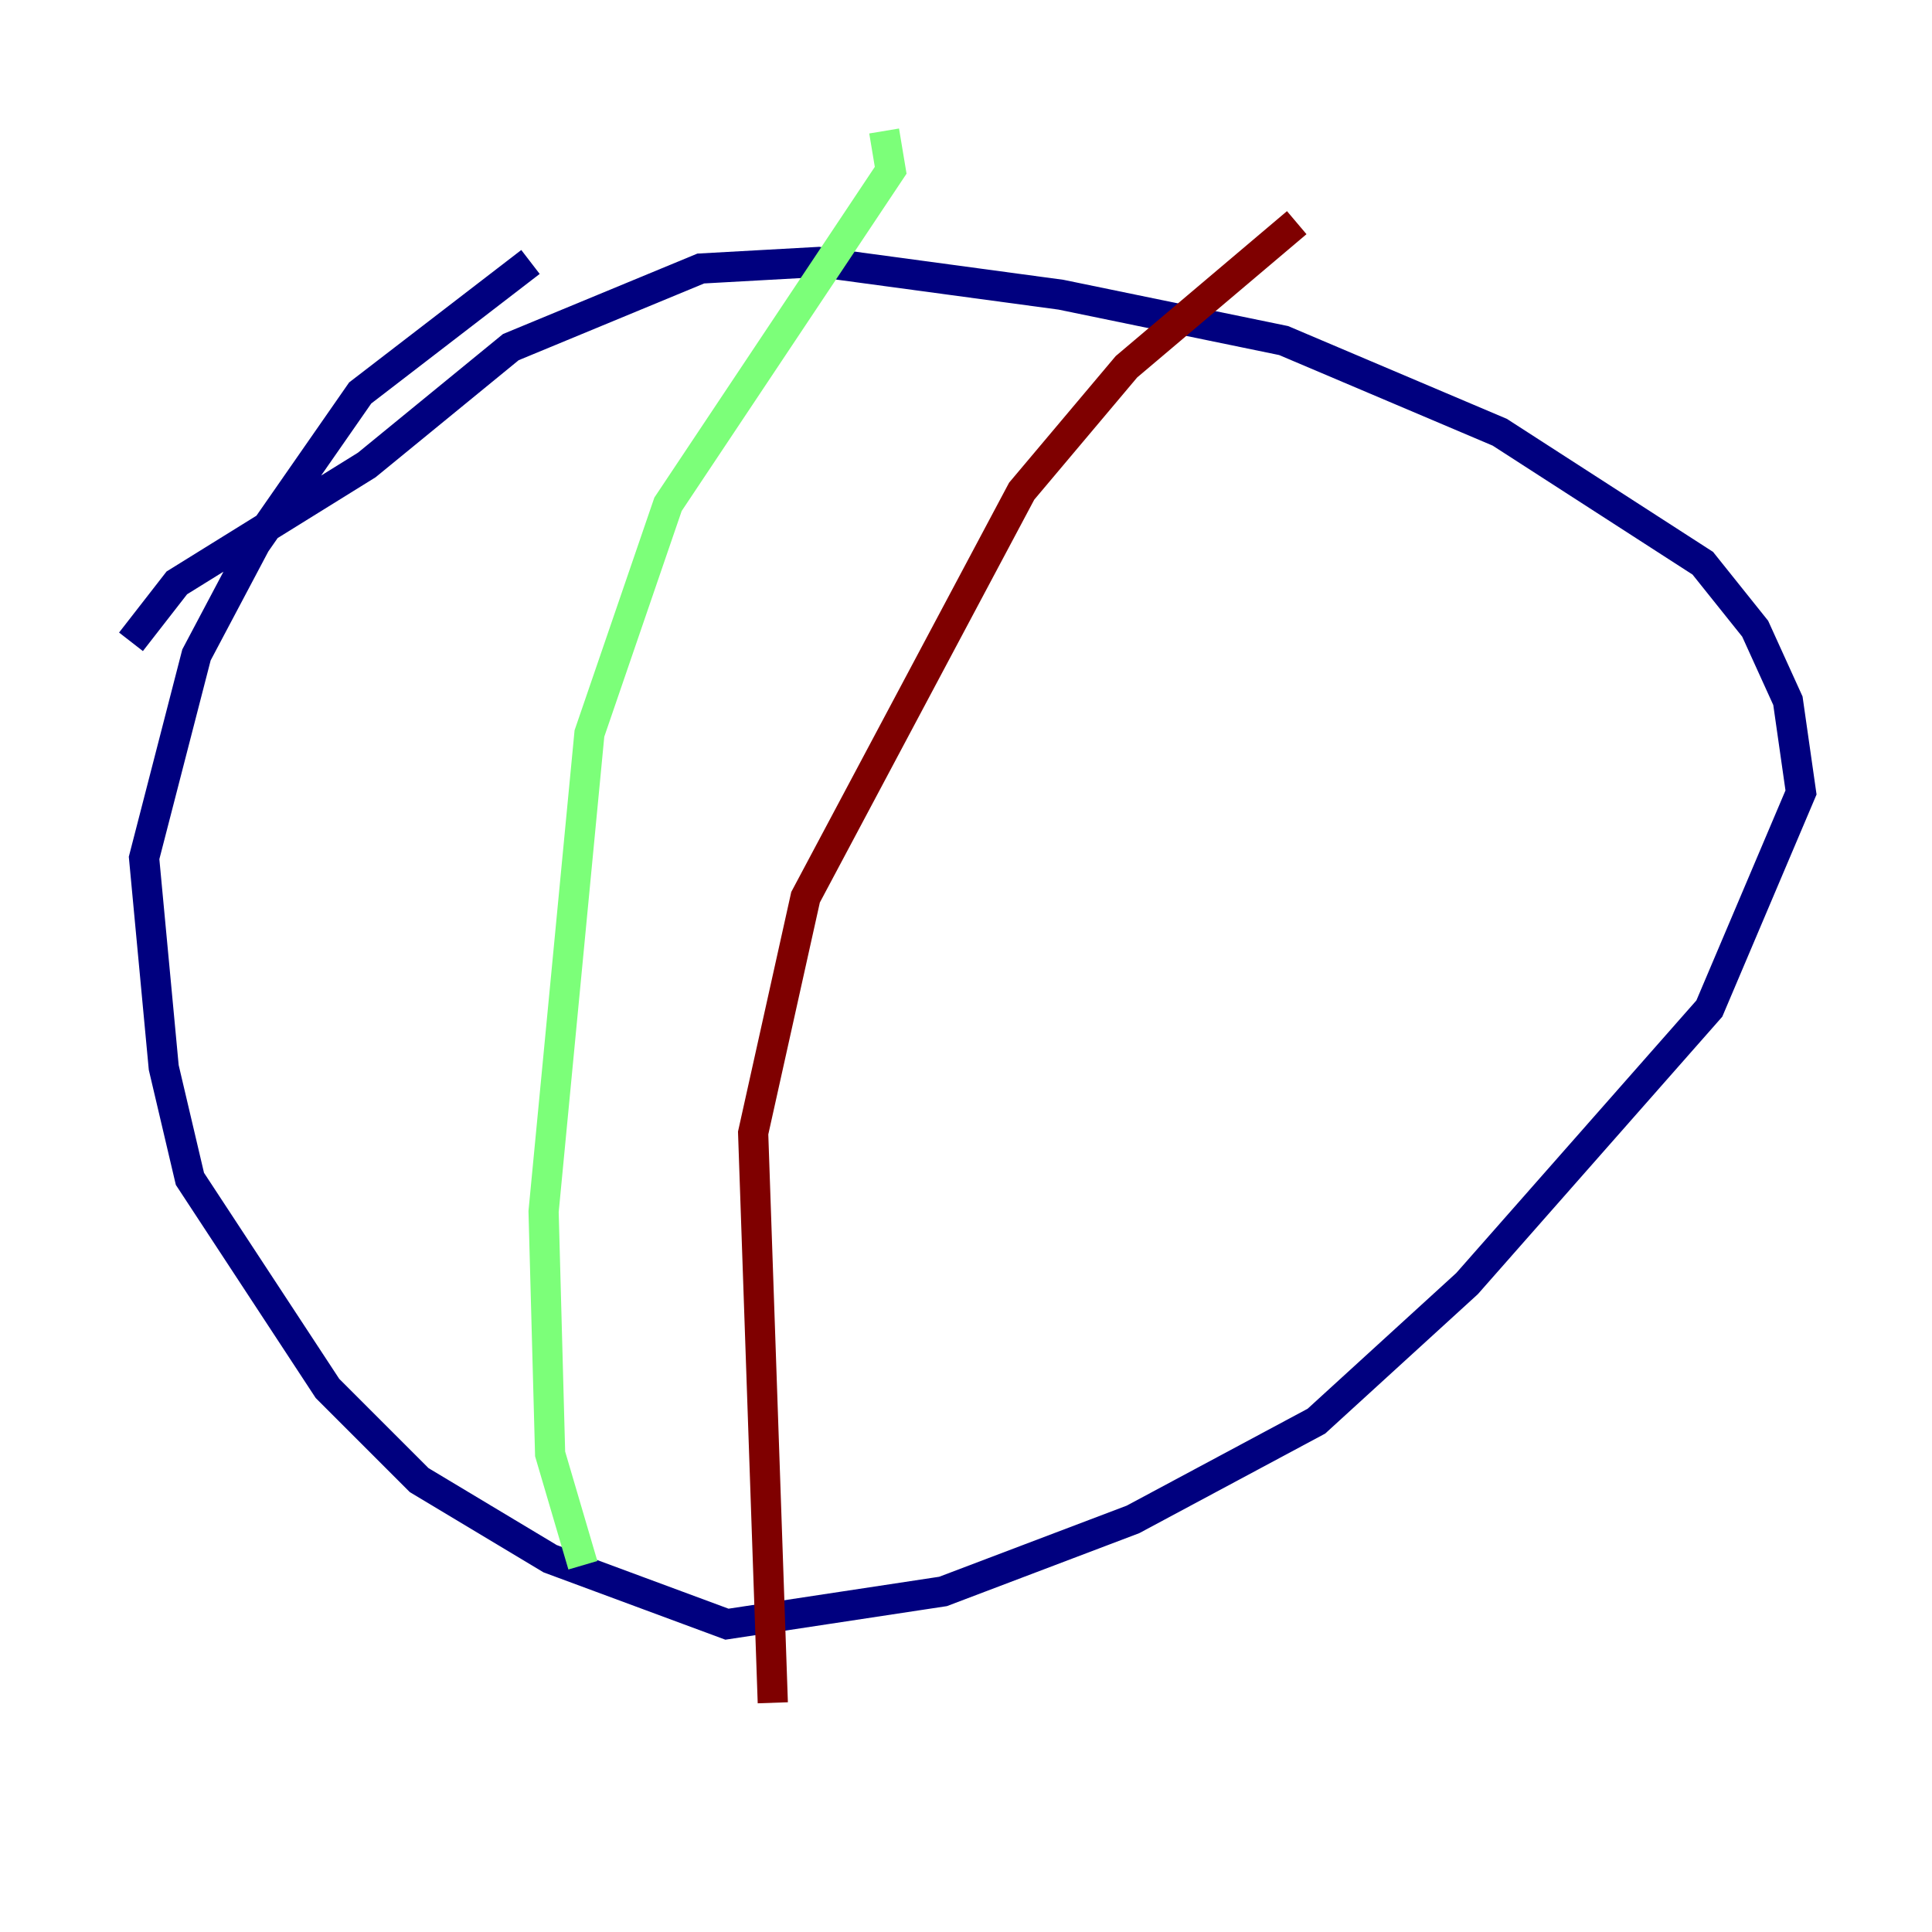 <?xml version="1.0" encoding="utf-8" ?>
<svg baseProfile="tiny" height="128" version="1.2" viewBox="0,0,128,128" width="128" xmlns="http://www.w3.org/2000/svg" xmlns:ev="http://www.w3.org/2001/xml-events" xmlns:xlink="http://www.w3.org/1999/xlink"><defs /><polyline fill="none" points="35.146,17.356 23.864,26.034 16.922,36.014 13.017,43.39 9.546,56.841 10.848,70.725 12.583,78.102 21.695,91.986 27.77,98.061 36.447,103.268 48.163,107.607 62.481,105.437 75.064,100.664 87.214,94.156 97.193,85.044 113.248,66.82 119.322,52.502 118.454,46.427 116.285,41.654 112.814,37.315 99.363,28.637 85.044,22.563 70.291,19.525 54.237,17.356 46.427,17.79 33.844,22.997 24.298,30.807 11.715,38.617 8.678,42.522" stroke="#00007f" stroke-width="2" /><polyline fill="none" points="58.576,8.678 59.01,11.281 44.258,33.41 39.051,48.597 36.014,80.271 36.447,96.325 38.617,103.702" stroke="#7cff79" stroke-width="2" /><polyline fill="none" points="85.912,14.752 74.63,24.298 67.688,32.542 53.37,59.444 49.898,75.064 51.2,112.814" stroke="#7f0000" stroke-width="2" /></svg>